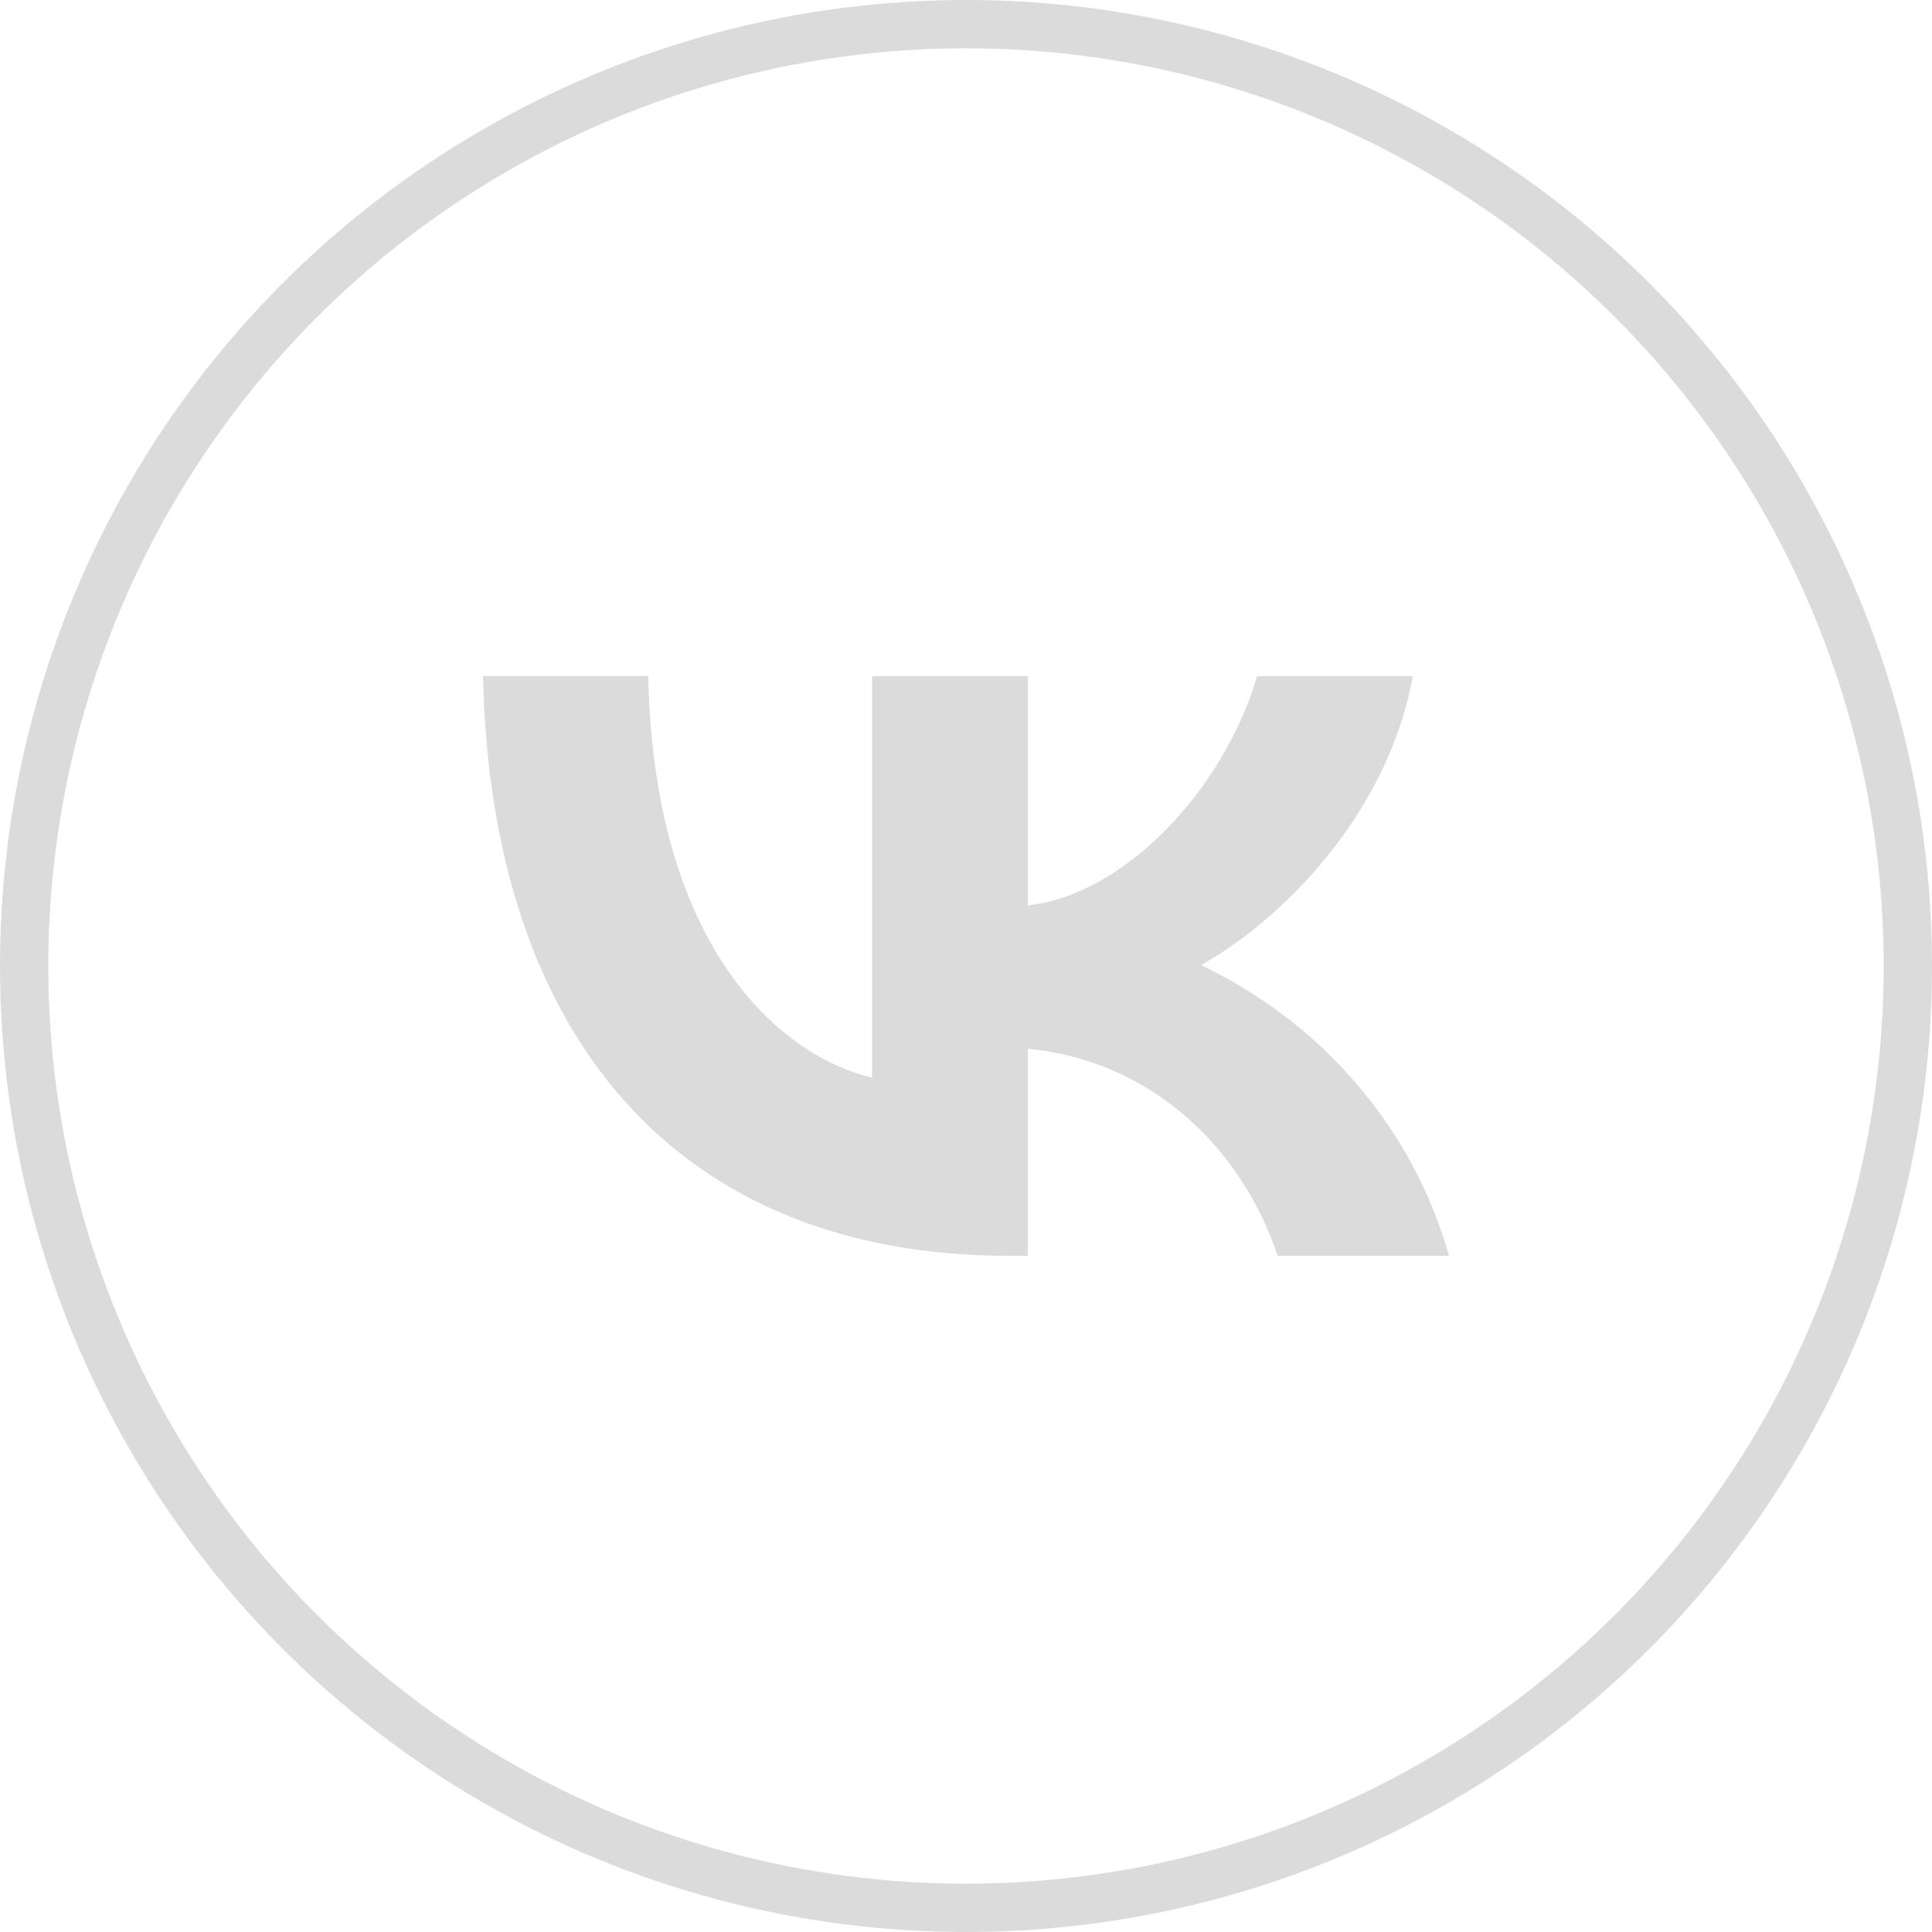 <svg width="40" height="40" viewBox="0 0 40 40" fill="none" xmlns="http://www.w3.org/2000/svg">
<circle cx="20" cy="20" r="19.5" stroke="#DBDBDB"/>
<path d="M20.892 26C14.059 26 10.164 21.496 10 14H13.421C13.534 19.5 16.057 21.831 18.056 22.312V14H21.28V18.744C23.247 18.541 25.328 16.38 26.026 14H29.251C28.713 16.93 26.464 19.092 24.866 19.981C26.116 20.578 27.22 21.423 28.105 22.461C28.99 23.498 29.636 24.705 30 26H26.453C25.69 23.718 23.79 21.953 21.28 21.713V26H20.892Z" fill="#DBDBDB"/>
</svg>

